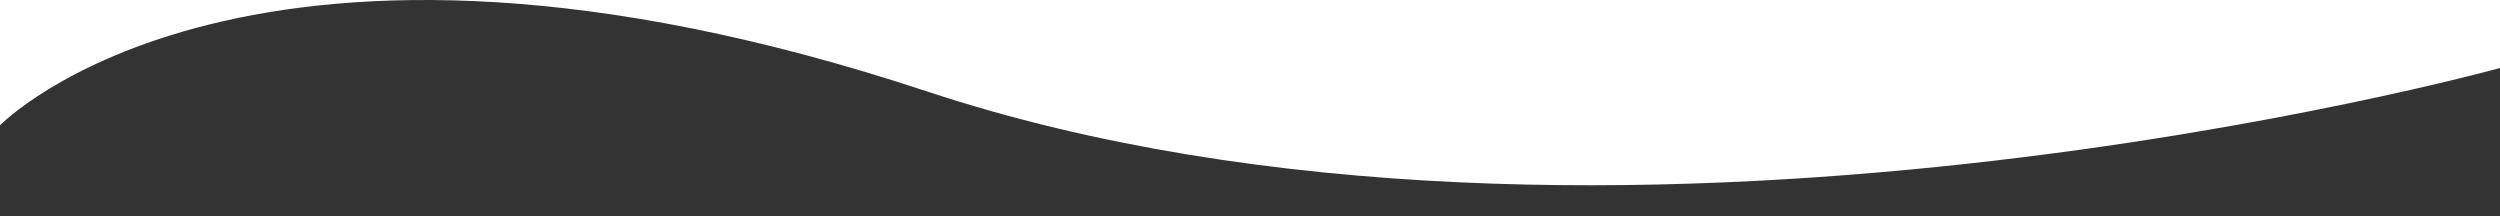 <svg id="Layer_1" data-name="Layer 1" xmlns="http://www.w3.org/2000/svg" viewBox="0 0 1920 166.24"><defs><style>.cls-1{fill:#333;}</style></defs><title>wave</title><path class="cls-1" d="M1920.5,966.5s-688,190-1208,18-712,26-712,26v70h1920Z" transform="translate(-0.5 -914.26)"/></svg>
